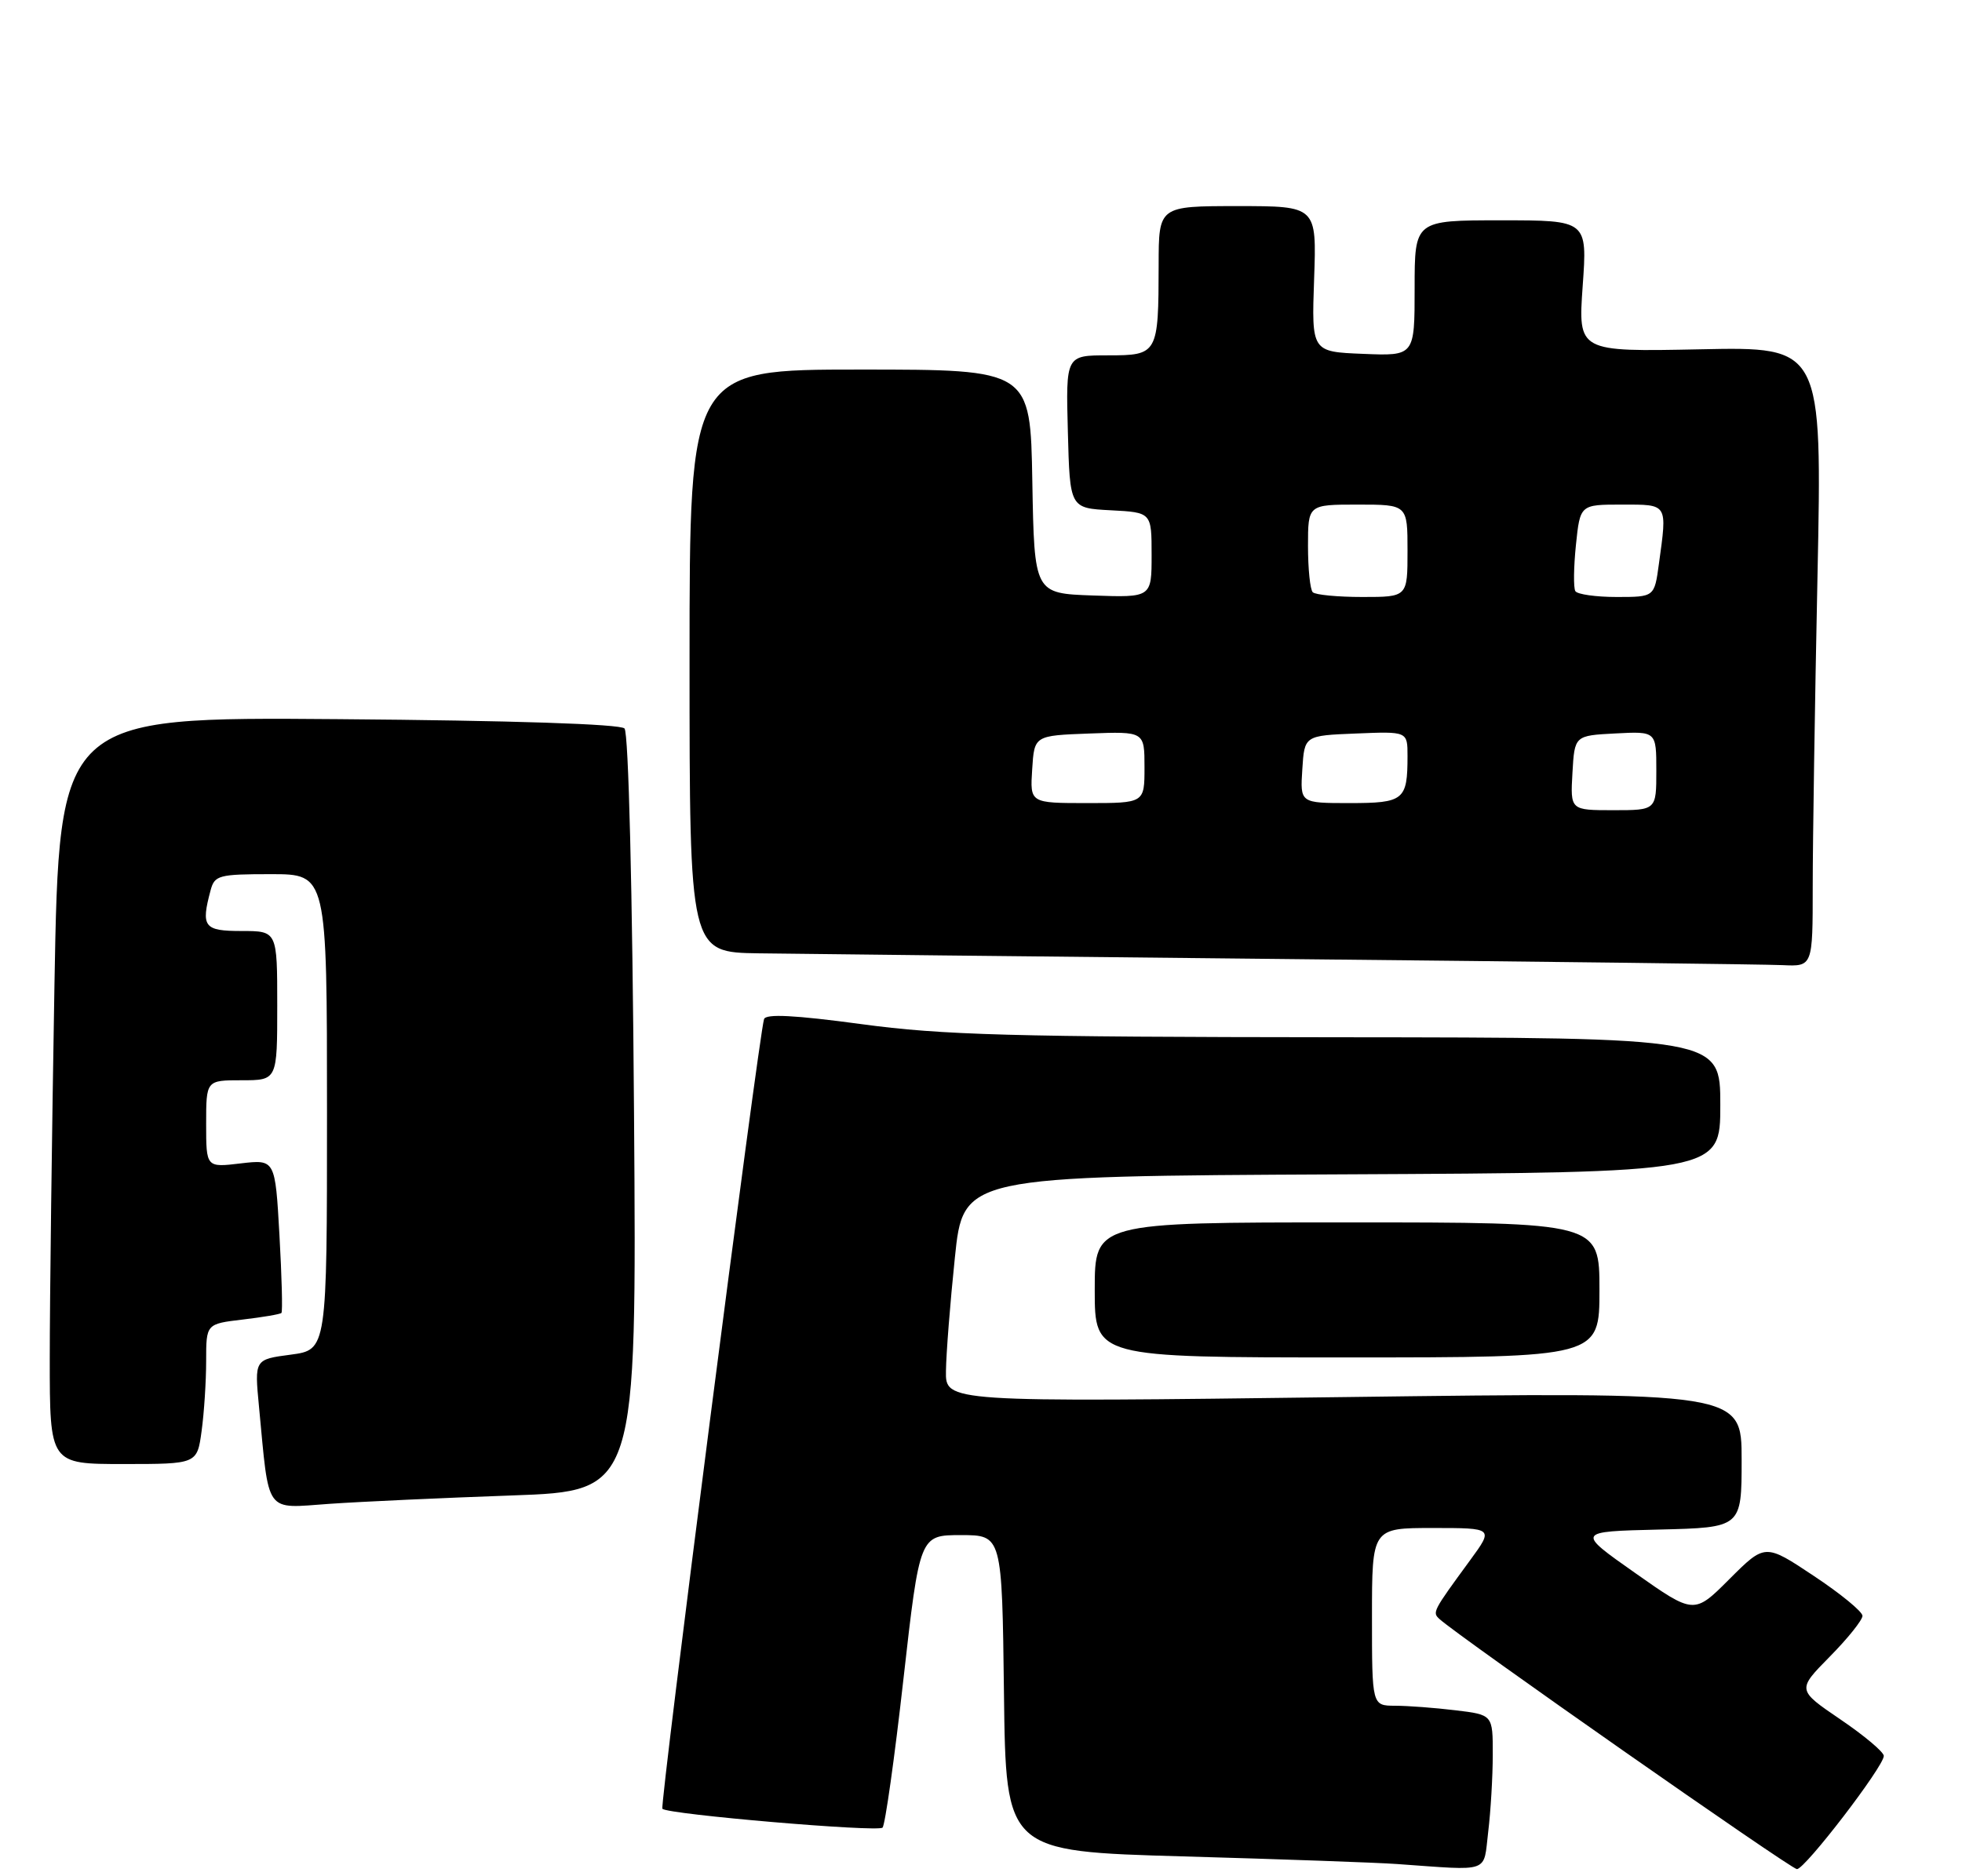 <?xml version="1.0" encoding="UTF-8" standalone="no"?>
<!DOCTYPE svg PUBLIC "-//W3C//DTD SVG 1.1//EN" "http://www.w3.org/Graphics/SVG/1.1/DTD/svg11.dtd" >
<svg xmlns="http://www.w3.org/2000/svg" xmlns:xlink="http://www.w3.org/1999/xlink" version="1.1" viewBox="0 0 276 264">
 <g >
 <path fill="currentColor"
d=" M 209.35 257.75 C 209.70 254.86 209.99 249.98 209.99 246.89 C 210.00 241.28 210.00 241.28 204.75 240.65 C 201.86 240.30 198.04 240.01 196.25 240.01 C 193.00 240.00 193.00 240.00 193.00 227.50 C 193.00 215.00 193.00 215.00 201.56 215.00 C 210.12 215.00 210.12 215.00 206.81 219.53 C 201.51 226.77 201.46 226.87 202.52 227.83 C 205.31 230.36 251.95 263.00 252.78 263.00 C 253.92 263.00 265.00 248.55 265.00 247.07 C 265.00 246.52 262.25 244.21 258.89 241.93 C 252.79 237.78 252.79 237.78 257.39 233.11 C 259.93 230.54 262.00 227.95 262.00 227.36 C 262.00 226.77 258.92 224.24 255.15 221.74 C 248.30 217.18 248.30 217.18 243.30 222.17 C 238.31 227.17 238.31 227.17 230.02 221.33 C 221.73 215.50 221.73 215.50 233.36 215.22 C 245.00 214.94 245.00 214.94 245.00 205.40 C 245.00 195.86 245.00 195.86 189.00 196.58 C 133.00 197.30 133.00 197.30 133.07 192.90 C 133.10 190.48 133.66 183.32 134.32 177.00 C 135.50 165.50 135.50 165.50 188.75 165.24 C 242.00 164.98 242.00 164.98 242.00 155.49 C 242.00 146.00 242.00 146.00 188.25 145.95 C 142.25 145.91 132.58 145.65 121.16 144.10 C 111.75 142.83 107.72 142.63 107.48 143.40 C 106.71 145.86 92.78 254.11 93.18 254.51 C 93.97 255.30 123.49 257.82 124.15 257.16 C 124.51 256.80 125.84 247.39 127.09 236.25 C 129.38 216.00 129.38 216.00 135.17 216.00 C 140.96 216.00 140.96 216.00 141.23 238.25 C 141.50 260.50 141.50 260.50 166.50 261.21 C 180.25 261.60 193.75 262.08 196.50 262.28 C 209.85 263.22 208.64 263.65 209.35 257.75 Z  M 72.04 210.42 C 89.57 209.80 89.57 209.80 89.19 156.65 C 88.96 125.03 88.42 103.09 87.85 102.50 C 87.26 101.88 72.09 101.38 47.61 101.19 C 8.33 100.88 8.33 100.88 7.66 138.60 C 7.30 159.35 7.00 183.00 7.00 191.16 C 7.00 206.00 7.00 206.00 17.36 206.00 C 27.73 206.00 27.73 206.00 28.36 201.36 C 28.71 198.81 29.00 194.37 29.00 191.50 C 29.00 186.28 29.00 186.28 34.14 185.67 C 36.96 185.34 39.42 184.92 39.59 184.74 C 39.77 184.57 39.64 179.63 39.31 173.78 C 38.71 163.13 38.71 163.13 33.85 163.70 C 29.00 164.28 29.00 164.28 29.00 158.14 C 29.00 152.00 29.00 152.00 34.00 152.00 C 39.00 152.00 39.00 152.00 39.00 141.50 C 39.00 131.00 39.00 131.00 34.00 131.00 C 28.68 131.00 28.24 130.43 29.63 125.25 C 30.19 123.16 30.79 123.00 38.12 123.00 C 46.00 123.00 46.00 123.00 46.00 156.47 C 46.00 189.93 46.00 189.93 40.90 190.61 C 35.80 191.28 35.80 191.28 36.43 197.89 C 37.90 213.29 37.14 212.24 46.35 211.60 C 50.83 211.29 62.39 210.76 72.04 210.42 Z  M 225.00 181.50 C 225.00 172.00 225.00 172.00 189.50 172.00 C 154.00 172.00 154.00 172.00 154.00 181.50 C 154.00 191.00 154.00 191.00 189.50 191.00 C 225.00 191.00 225.00 191.00 225.00 181.50 Z  M 255.00 124.75 C 255.00 118.56 255.30 98.94 255.67 81.15 C 256.33 48.79 256.33 48.79 239.16 49.15 C 221.99 49.50 221.99 49.50 222.64 40.25 C 223.30 31.00 223.30 31.00 211.15 31.00 C 199.00 31.00 199.00 31.00 199.00 40.54 C 199.00 50.09 199.00 50.09 191.75 49.79 C 184.50 49.50 184.50 49.50 184.86 39.25 C 185.22 29.00 185.22 29.00 174.11 29.00 C 163.00 29.00 163.00 29.00 162.99 37.25 C 162.97 49.84 162.88 50.00 155.85 50.00 C 149.93 50.00 149.93 50.00 150.22 60.75 C 150.50 71.50 150.50 71.50 156.25 71.80 C 162.00 72.10 162.00 72.10 162.00 78.09 C 162.00 84.08 162.00 84.08 153.75 83.79 C 145.50 83.50 145.50 83.50 145.22 67.75 C 144.95 52.00 144.95 52.00 120.97 52.00 C 97.00 52.00 97.00 52.00 97.00 93.00 C 97.00 134.00 97.00 134.00 106.75 134.14 C 112.11 134.22 145.75 134.58 181.50 134.95 C 217.25 135.31 248.41 135.69 250.75 135.80 C 255.00 136.00 255.00 136.00 255.00 124.75 Z  M 221.20 108.75 C 221.50 103.50 221.50 103.50 227.25 103.20 C 233.00 102.90 233.00 102.90 233.00 108.45 C 233.00 114.00 233.00 114.00 226.95 114.00 C 220.90 114.00 220.90 114.00 221.20 108.75 Z  M 145.20 108.25 C 145.50 103.50 145.50 103.50 153.25 103.21 C 161.00 102.92 161.00 102.92 161.00 107.96 C 161.00 113.00 161.00 113.00 152.95 113.00 C 144.89 113.00 144.89 113.00 145.20 108.25 Z  M 183.20 108.25 C 183.50 103.50 183.50 103.50 190.75 103.21 C 198.00 102.91 198.00 102.91 198.00 106.37 C 198.00 112.59 197.50 113.00 189.84 113.00 C 182.89 113.00 182.89 113.00 183.20 108.25 Z  M 184.67 83.33 C 184.30 82.97 184.00 80.04 184.00 76.83 C 184.00 71.00 184.00 71.00 191.00 71.00 C 198.00 71.00 198.00 71.00 198.00 77.50 C 198.00 84.00 198.00 84.00 191.67 84.00 C 188.18 84.00 185.03 83.70 184.67 83.33 Z  M 221.61 83.18 C 221.33 82.73 221.37 79.81 221.69 76.68 C 222.28 71.00 222.28 71.00 228.14 71.00 C 234.68 71.00 234.54 70.77 233.36 79.36 C 232.73 84.00 232.73 84.00 227.42 84.00 C 224.51 84.00 221.89 83.63 221.61 83.18 Z "/>
</g>
</svg>